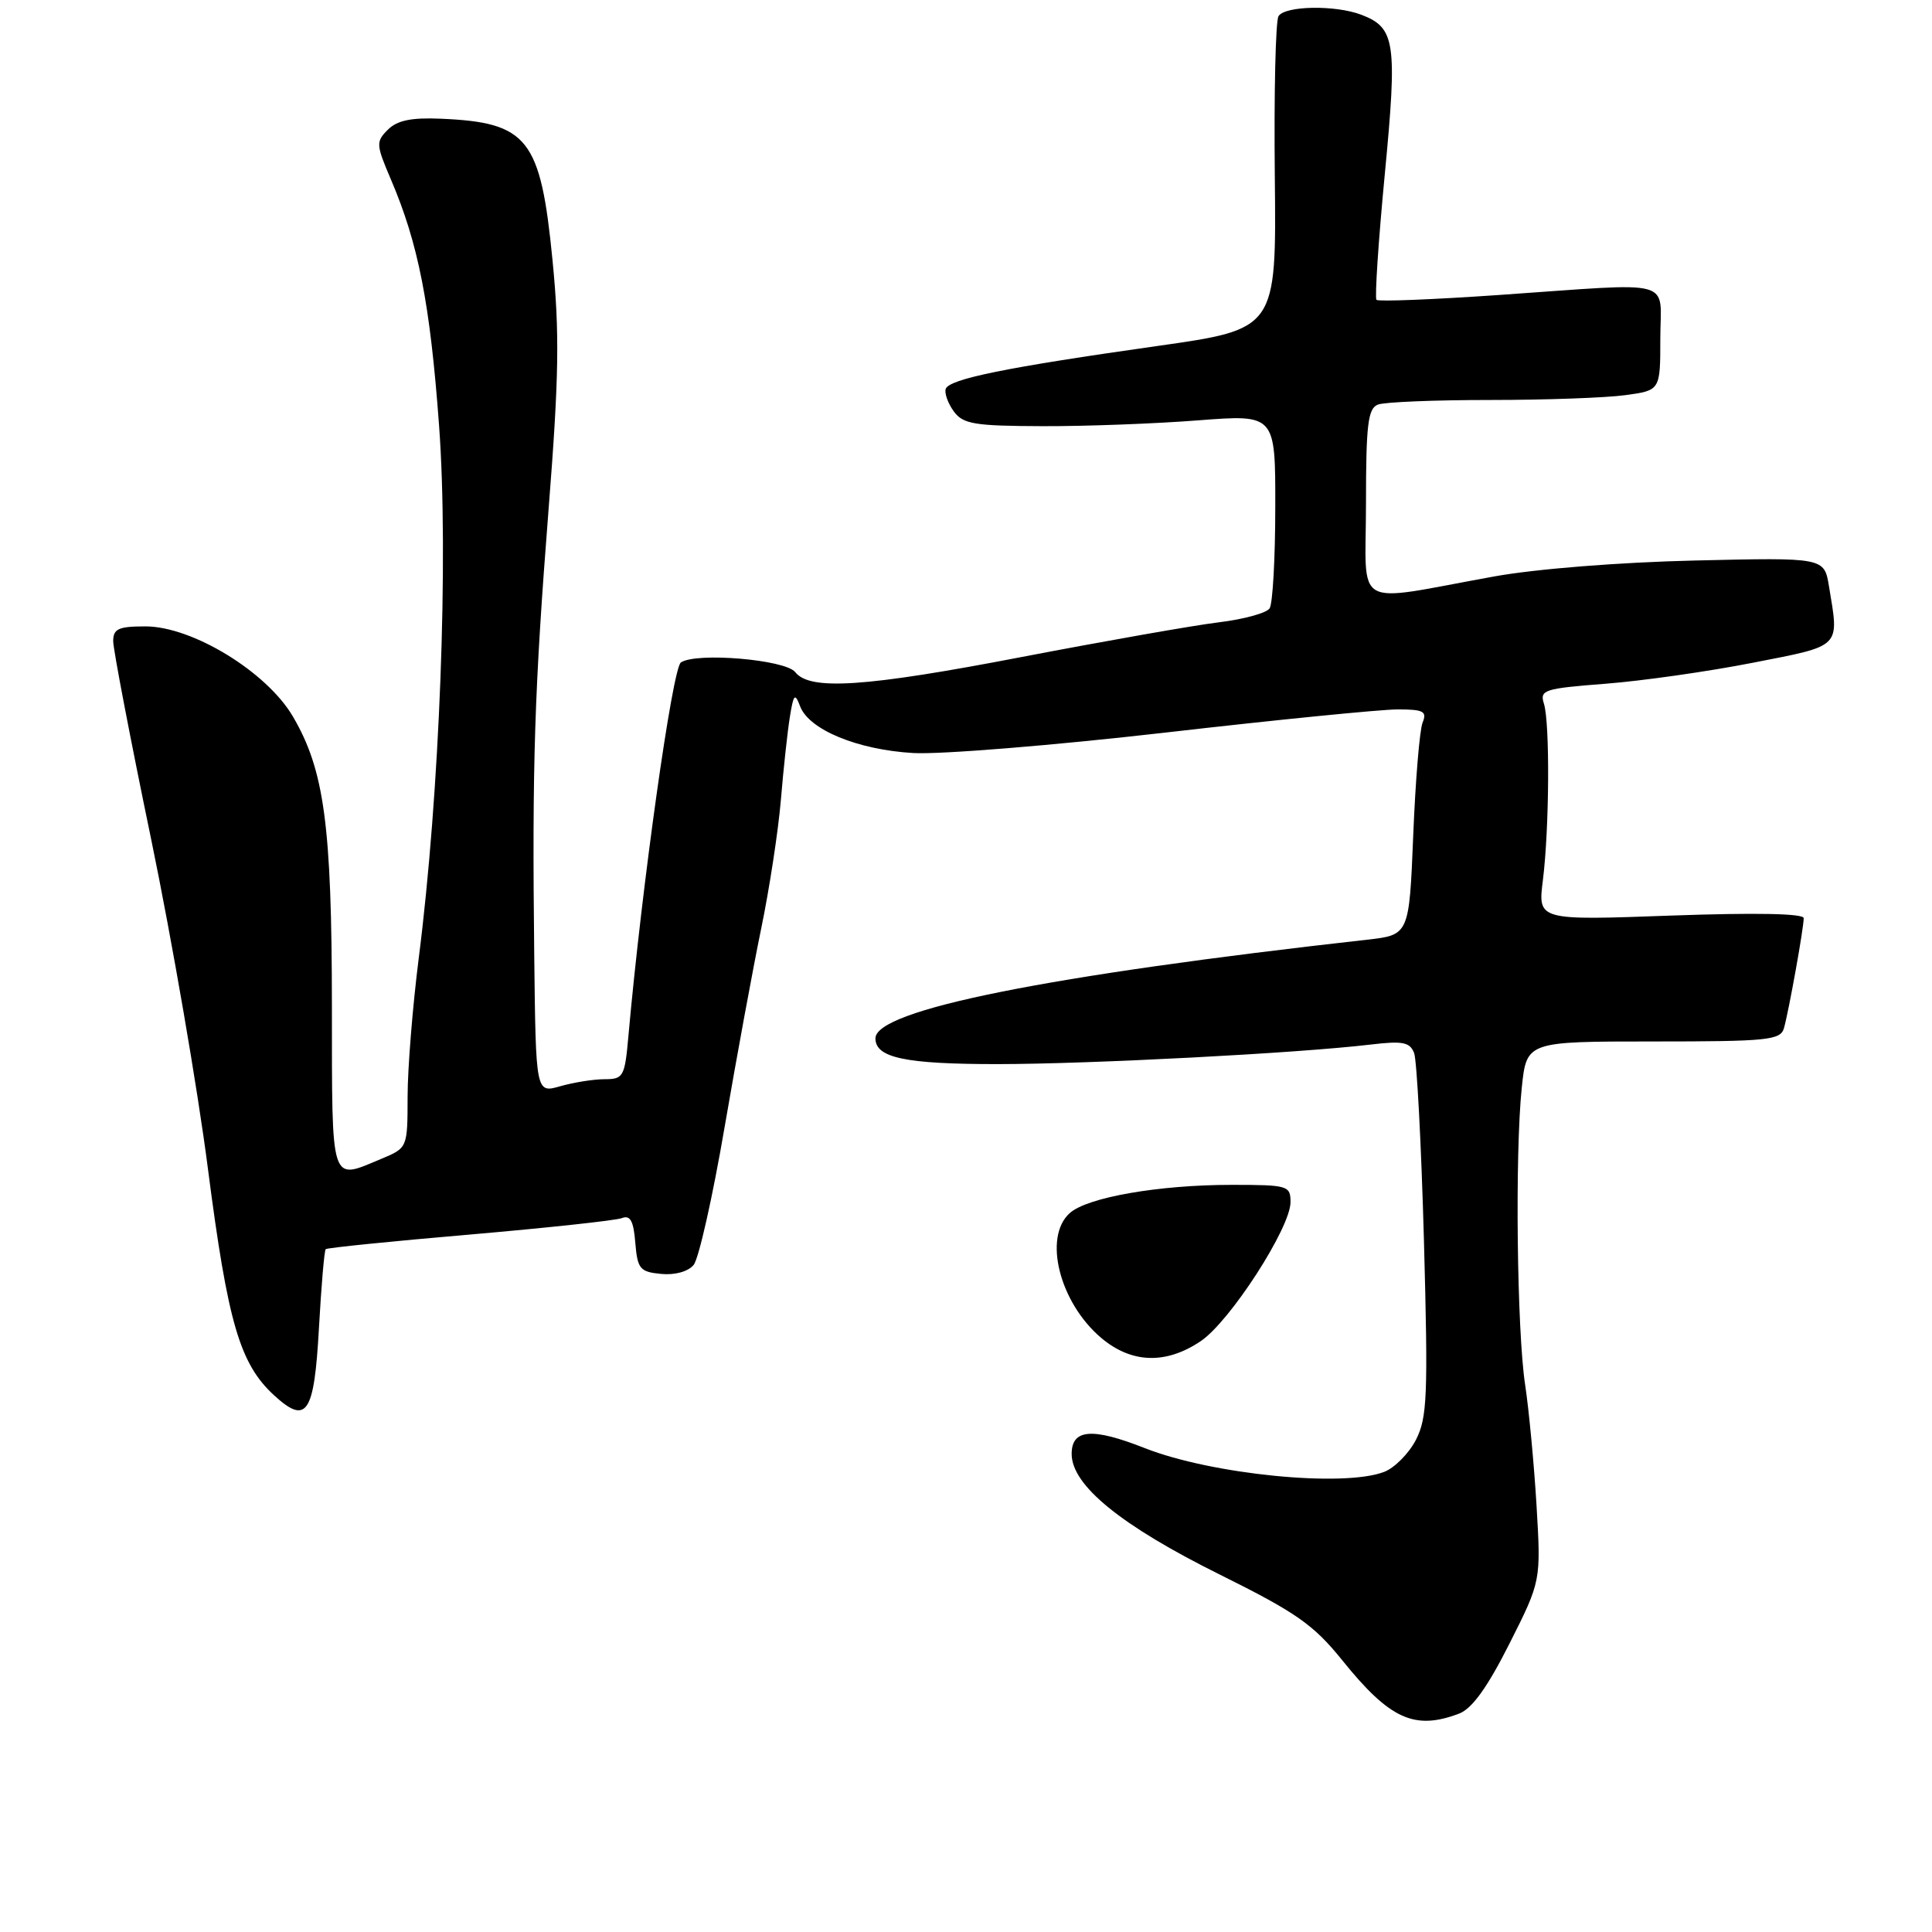 <?xml version="1.0" encoding="UTF-8" standalone="no"?>
<!DOCTYPE svg PUBLIC "-//W3C//DTD SVG 1.1//EN" "http://www.w3.org/Graphics/SVG/1.1/DTD/svg11.dtd" >
<svg xmlns="http://www.w3.org/2000/svg" xmlns:xlink="http://www.w3.org/1999/xlink" version="1.1" viewBox="0 0 256 256">
 <g >
 <path fill="currentColor"
d=" M 193.34 227.06 C 195.06 226.41 197.09 223.58 200.00 217.81 C 204.19 209.50 204.19 209.50 203.60 199.50 C 203.27 194.00 202.59 186.80 202.09 183.50 C 201.00 176.39 200.73 152.86 201.64 144.15 C 202.28 138.00 202.28 138.00 219.08 138.00 C 234.20 138.00 235.92 137.83 236.38 136.25 C 237.00 134.10 239.00 123.00 239.00 121.66 C 239.00 121.04 232.58 120.92 221.39 121.32 C 203.77 121.96 203.77 121.96 204.44 116.64 C 205.30 109.75 205.38 95.79 204.58 93.25 C 204.00 91.42 204.58 91.23 212.73 90.60 C 217.55 90.23 226.34 88.98 232.25 87.82 C 244.11 85.50 243.71 85.91 242.35 77.69 C 241.72 73.87 241.72 73.87 224.61 74.27 C 214.64 74.50 203.54 75.38 198.00 76.38 C 178.88 79.83 181.00 81.03 181.00 66.74 C 181.00 56.24 181.26 54.12 182.58 53.61 C 183.45 53.27 190.14 53.00 197.44 53.00 C 204.75 53.00 212.81 52.71 215.36 52.36 C 220.00 51.73 220.00 51.73 220.00 44.86 C 220.00 36.78 222.44 37.44 198.58 39.09 C 189.92 39.69 182.64 39.98 182.39 39.73 C 182.15 39.48 182.64 32.00 183.49 23.11 C 185.17 5.57 184.89 3.67 180.37 1.95 C 176.92 0.64 170.27 0.76 169.41 2.14 C 169.02 2.77 168.80 12.36 168.92 23.45 C 169.13 43.61 169.13 43.61 153.32 45.85 C 133.33 48.68 125.74 50.22 125.31 51.54 C 125.13 52.11 125.61 53.45 126.38 54.51 C 127.62 56.20 129.10 56.44 138.15 56.47 C 143.84 56.49 153.11 56.14 158.75 55.70 C 169.00 54.91 169.00 54.91 168.98 67.20 C 168.98 73.97 168.64 80.00 168.23 80.61 C 167.83 81.23 164.80 82.06 161.50 82.46 C 158.20 82.86 146.46 84.93 135.41 87.05 C 114.62 91.05 107.31 91.53 105.37 89.06 C 104.07 87.40 92.25 86.40 90.22 87.78 C 89.10 88.55 85.06 117.26 83.27 137.25 C 82.79 142.67 82.61 143.00 80.12 143.00 C 78.67 143.00 76.03 143.42 74.24 143.93 C 71.00 144.86 71.00 144.86 70.79 126.68 C 70.50 101.13 70.81 91.48 72.70 67.35 C 74.07 49.91 74.16 44.15 73.21 34.47 C 71.63 18.35 69.96 16.23 58.43 15.73 C 54.51 15.56 52.62 15.95 51.39 17.19 C 49.80 18.77 49.83 19.17 51.76 23.69 C 55.43 32.25 56.99 40.19 58.18 56.40 C 59.46 73.84 58.27 105.16 55.48 127.00 C 54.68 133.32 54.01 141.56 54.01 145.30 C 54.00 152.10 54.00 152.10 50.53 153.55 C 43.70 156.40 44.00 157.32 43.98 133.25 C 43.96 109.32 42.97 102.04 38.81 94.94 C 35.35 89.03 25.48 83.00 19.27 83.00 C 15.69 83.00 15.00 83.32 15.00 84.96 C 15.00 86.04 17.26 97.86 20.03 111.21 C 22.79 124.57 26.19 144.25 27.56 154.93 C 30.19 175.27 31.77 180.70 36.31 184.88 C 40.64 188.85 41.63 187.37 42.26 176.01 C 42.57 170.42 42.97 165.70 43.16 165.52 C 43.35 165.34 51.92 164.47 62.20 163.59 C 72.49 162.70 81.57 161.72 82.39 161.41 C 83.51 160.97 83.95 161.76 84.18 164.67 C 84.47 168.14 84.79 168.53 87.59 168.80 C 89.42 168.98 91.17 168.50 91.91 167.61 C 92.59 166.79 94.44 158.56 96.02 149.31 C 97.61 140.06 99.79 128.22 100.87 123.00 C 101.95 117.78 103.12 110.12 103.47 106.00 C 103.81 101.88 104.35 96.92 104.66 95.00 C 105.15 91.96 105.33 91.77 106.02 93.59 C 107.20 96.70 113.64 99.35 121.00 99.78 C 124.58 99.99 139.58 98.77 154.34 97.08 C 169.10 95.38 182.99 94.00 185.20 94.00 C 188.63 94.00 189.11 94.26 188.50 95.75 C 188.11 96.71 187.55 103.44 187.26 110.70 C 186.72 123.89 186.72 123.89 181.11 124.52 C 138.75 129.26 116.00 133.82 116.00 137.59 C 116.00 140.17 119.96 141.00 132.18 141.00 C 144.48 140.99 171.95 139.56 181.61 138.41 C 185.88 137.90 186.82 138.09 187.38 139.54 C 187.74 140.50 188.33 151.68 188.68 164.39 C 189.24 184.98 189.12 187.87 187.61 190.80 C 186.67 192.61 184.77 194.52 183.39 195.04 C 177.96 197.11 160.56 195.37 151.71 191.89 C 144.72 189.13 142.00 189.35 142.00 192.65 C 142.00 196.82 148.52 202.13 161.65 208.65 C 171.78 213.68 174.04 215.27 177.86 220.00 C 184.15 227.81 187.43 229.31 193.34 227.06 Z  M 159.10 177.71 C 162.99 175.09 171.00 162.69 171.00 159.29 C 171.00 157.10 170.66 157.00 163.18 157.00 C 153.56 157.00 144.08 158.65 141.75 160.74 C 138.19 163.93 140.39 172.62 145.94 177.30 C 149.95 180.67 154.50 180.81 159.10 177.71 Z "/>
</g>
</svg>